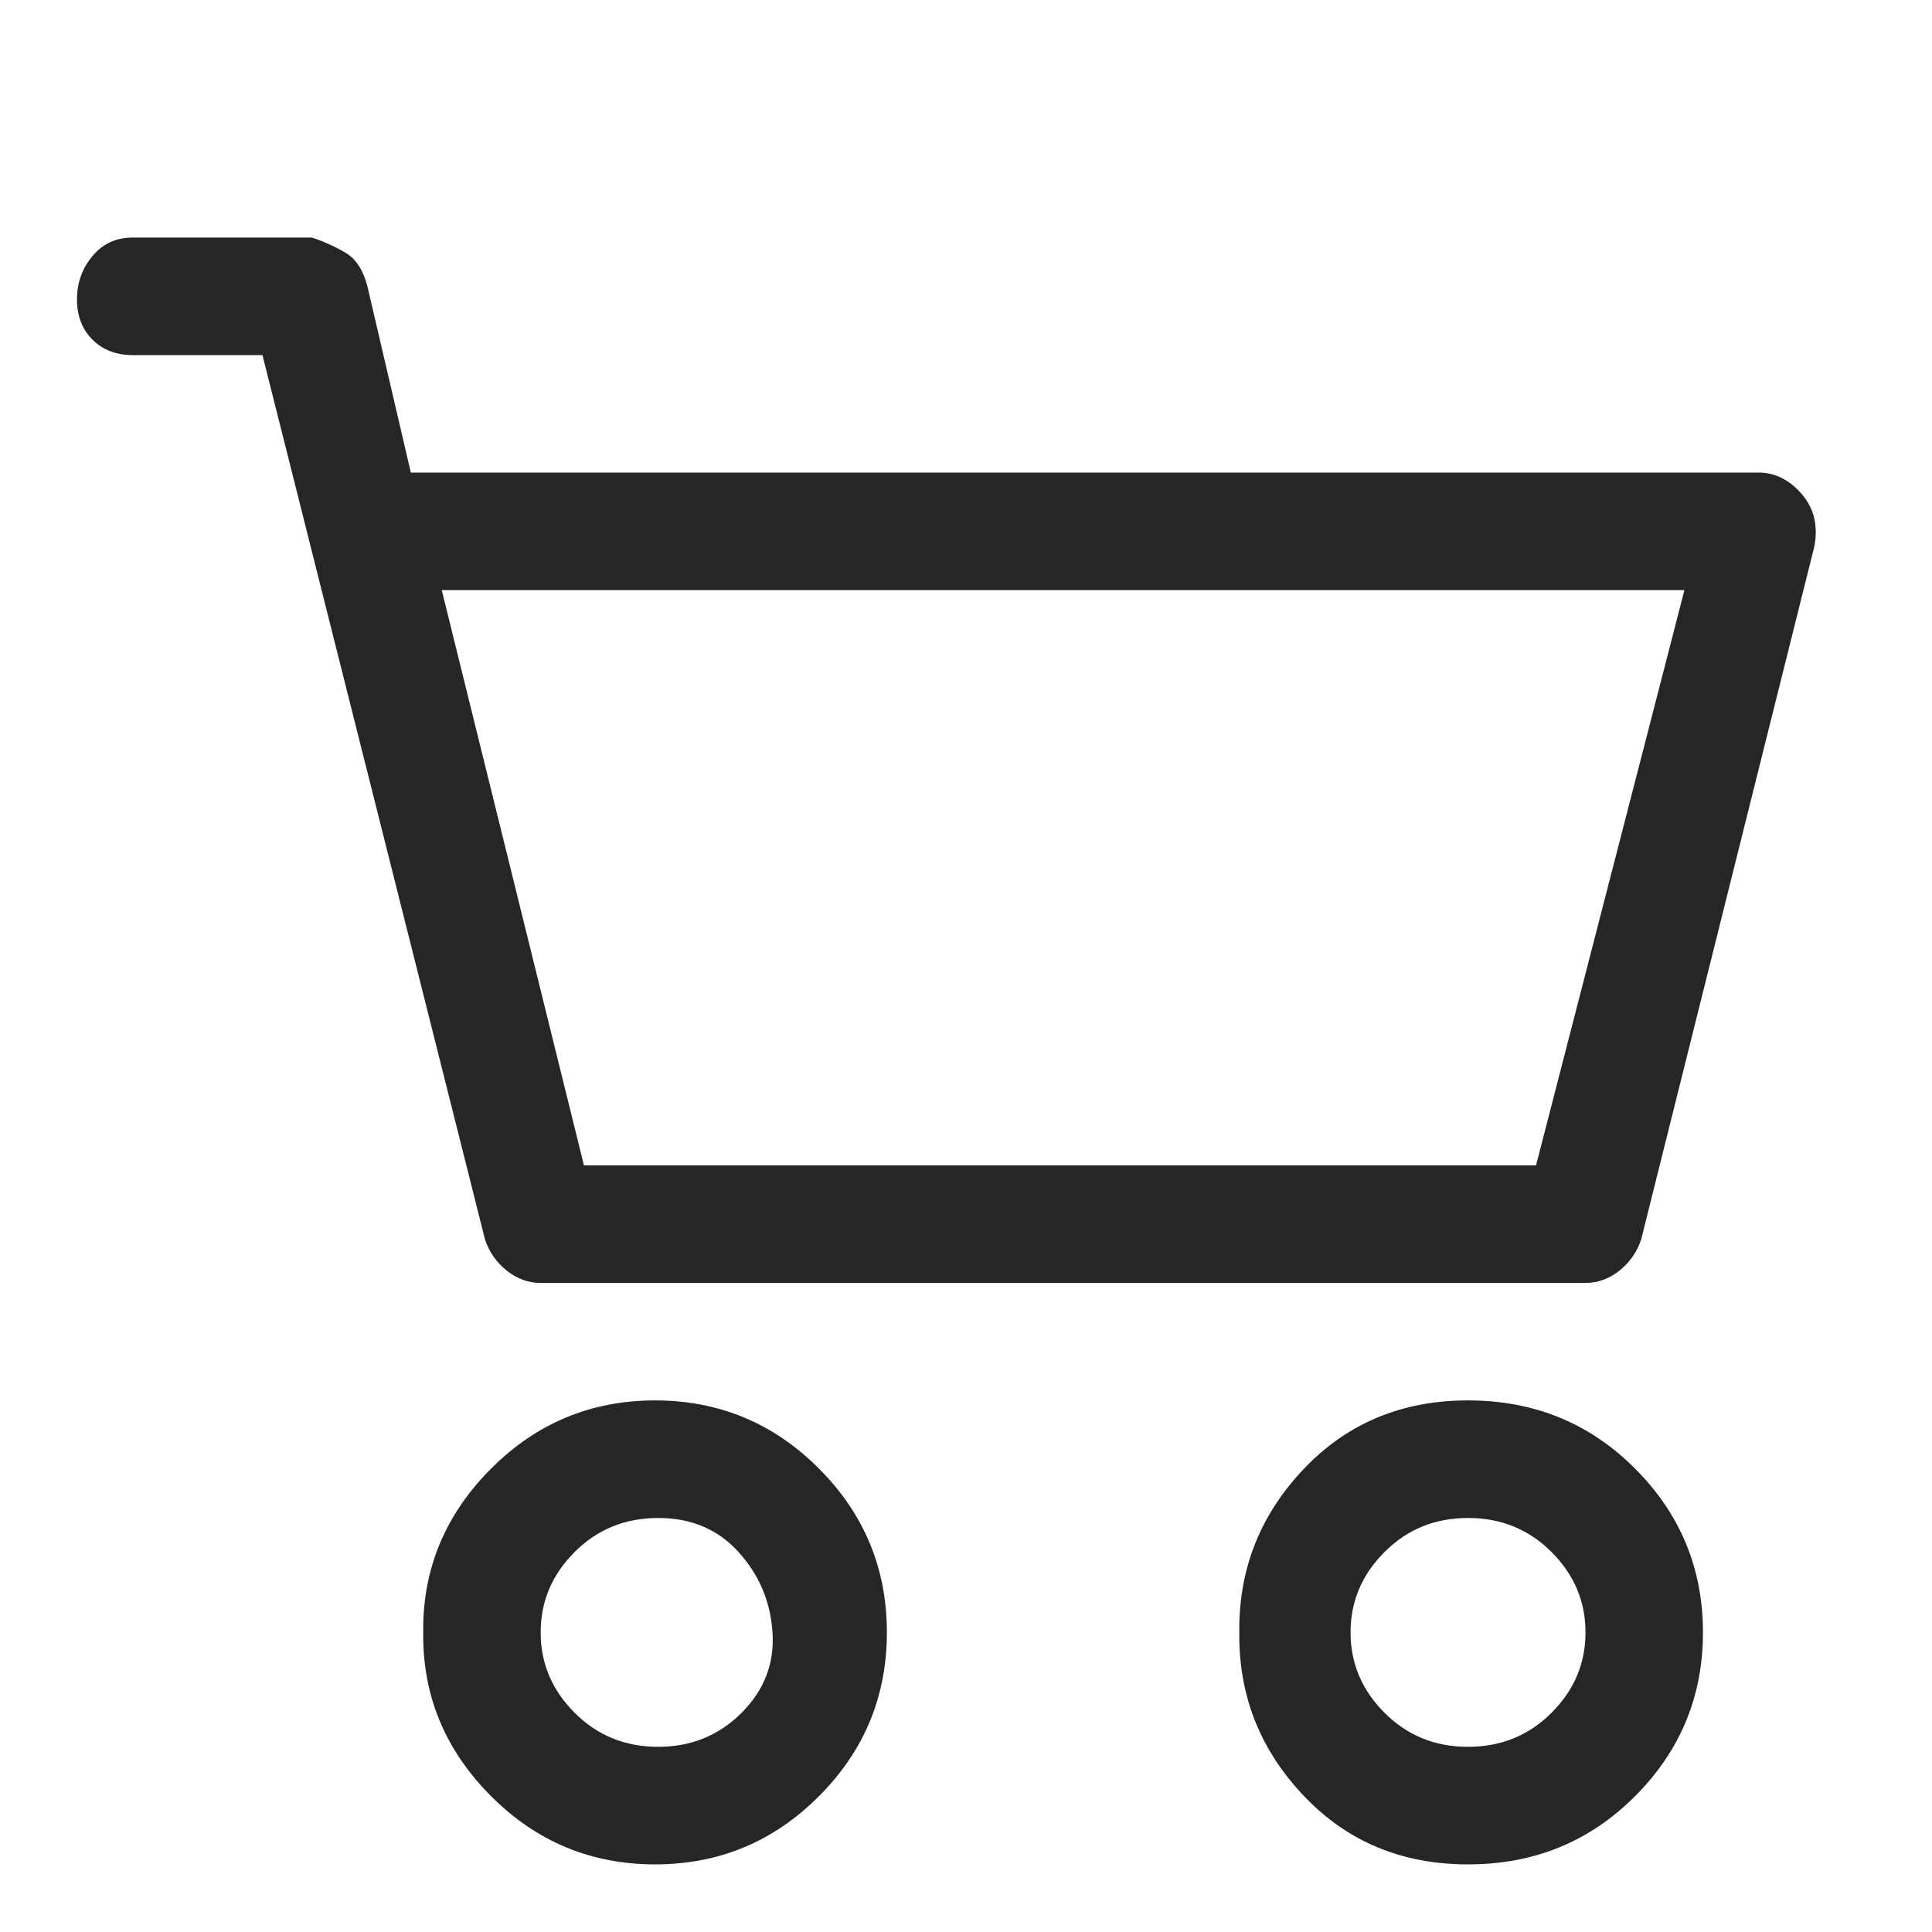 <svg width="20" height="20" viewBox="0 0 20 20" fill="none" xmlns="http://www.w3.org/2000/svg">
<g clip-path="url(#clip0_8595_10152)">
<path d="M0.797 3.099C0.797 2.929 0.85 2.779 0.957 2.651C1.064 2.523 1.202 2.459 1.373 2.459H3.229C3.357 2.502 3.474 2.555 3.581 2.619C3.688 2.683 3.762 2.801 3.805 2.971L4.253 4.892H18.205C18.375 4.892 18.525 4.967 18.653 5.116C18.781 5.266 18.823 5.447 18.781 5.661L16.989 12.832C16.946 12.96 16.872 13.067 16.765 13.153C16.658 13.238 16.541 13.281 16.413 13.281H5.597C5.469 13.281 5.352 13.238 5.245 13.153C5.138 13.067 5.064 12.96 5.021 12.832L2.717 3.676H1.373C1.202 3.676 1.064 3.622 0.957 3.516C0.85 3.409 0.797 3.27 0.797 3.099ZM4.573 6.109L6.045 12.064H15.901L17.437 6.109H4.573ZM6.813 15.714C6.472 15.714 6.184 15.831 5.949 16.066C5.714 16.301 5.597 16.578 5.597 16.899C5.597 17.219 5.714 17.496 5.949 17.731C6.184 17.966 6.472 18.083 6.813 18.083C7.154 18.083 7.442 17.966 7.677 17.731C7.912 17.496 8.018 17.219 7.997 16.899C7.976 16.578 7.858 16.301 7.645 16.066C7.432 15.831 7.154 15.714 6.813 15.714ZM4.381 16.866C4.381 16.226 4.616 15.671 5.085 15.202C5.554 14.732 6.12 14.497 6.781 14.497C7.442 14.497 8.008 14.732 8.477 15.202C8.946 15.671 9.181 16.237 9.181 16.899C9.181 17.56 8.946 18.126 8.477 18.595C8.008 19.065 7.442 19.3 6.781 19.3C6.12 19.3 5.554 19.065 5.085 18.595C4.616 18.126 4.381 17.571 4.381 16.931V16.866ZM15.197 15.714C14.855 15.714 14.568 15.831 14.333 16.066C14.098 16.301 13.981 16.578 13.981 16.899C13.981 17.219 14.098 17.496 14.333 17.731C14.568 17.966 14.855 18.083 15.197 18.083C15.538 18.083 15.826 17.966 16.061 17.731C16.296 17.496 16.413 17.219 16.413 16.899C16.413 16.578 16.296 16.301 16.061 16.066C15.826 15.831 15.538 15.714 15.197 15.714ZM12.829 16.866C12.829 16.226 13.053 15.671 13.501 15.202C13.949 14.732 14.514 14.497 15.197 14.497C15.88 14.497 16.456 14.732 16.925 15.202C17.394 15.671 17.629 16.237 17.629 16.899C17.629 17.56 17.394 18.126 16.925 18.595C16.456 19.065 15.88 19.3 15.197 19.3C14.514 19.3 13.949 19.065 13.501 18.595C13.053 18.126 12.829 17.571 12.829 16.931V16.866Z" fill="black" fill-opacity="0.85"/>
</g>
<defs>
<clipPath id="clip0_8595_10152">
<rect width="19.2" height="19.21" fill="white" transform="matrix(1 0 0 -1 0.797 19.3)"/>
</clipPath>
</defs>
</svg>
